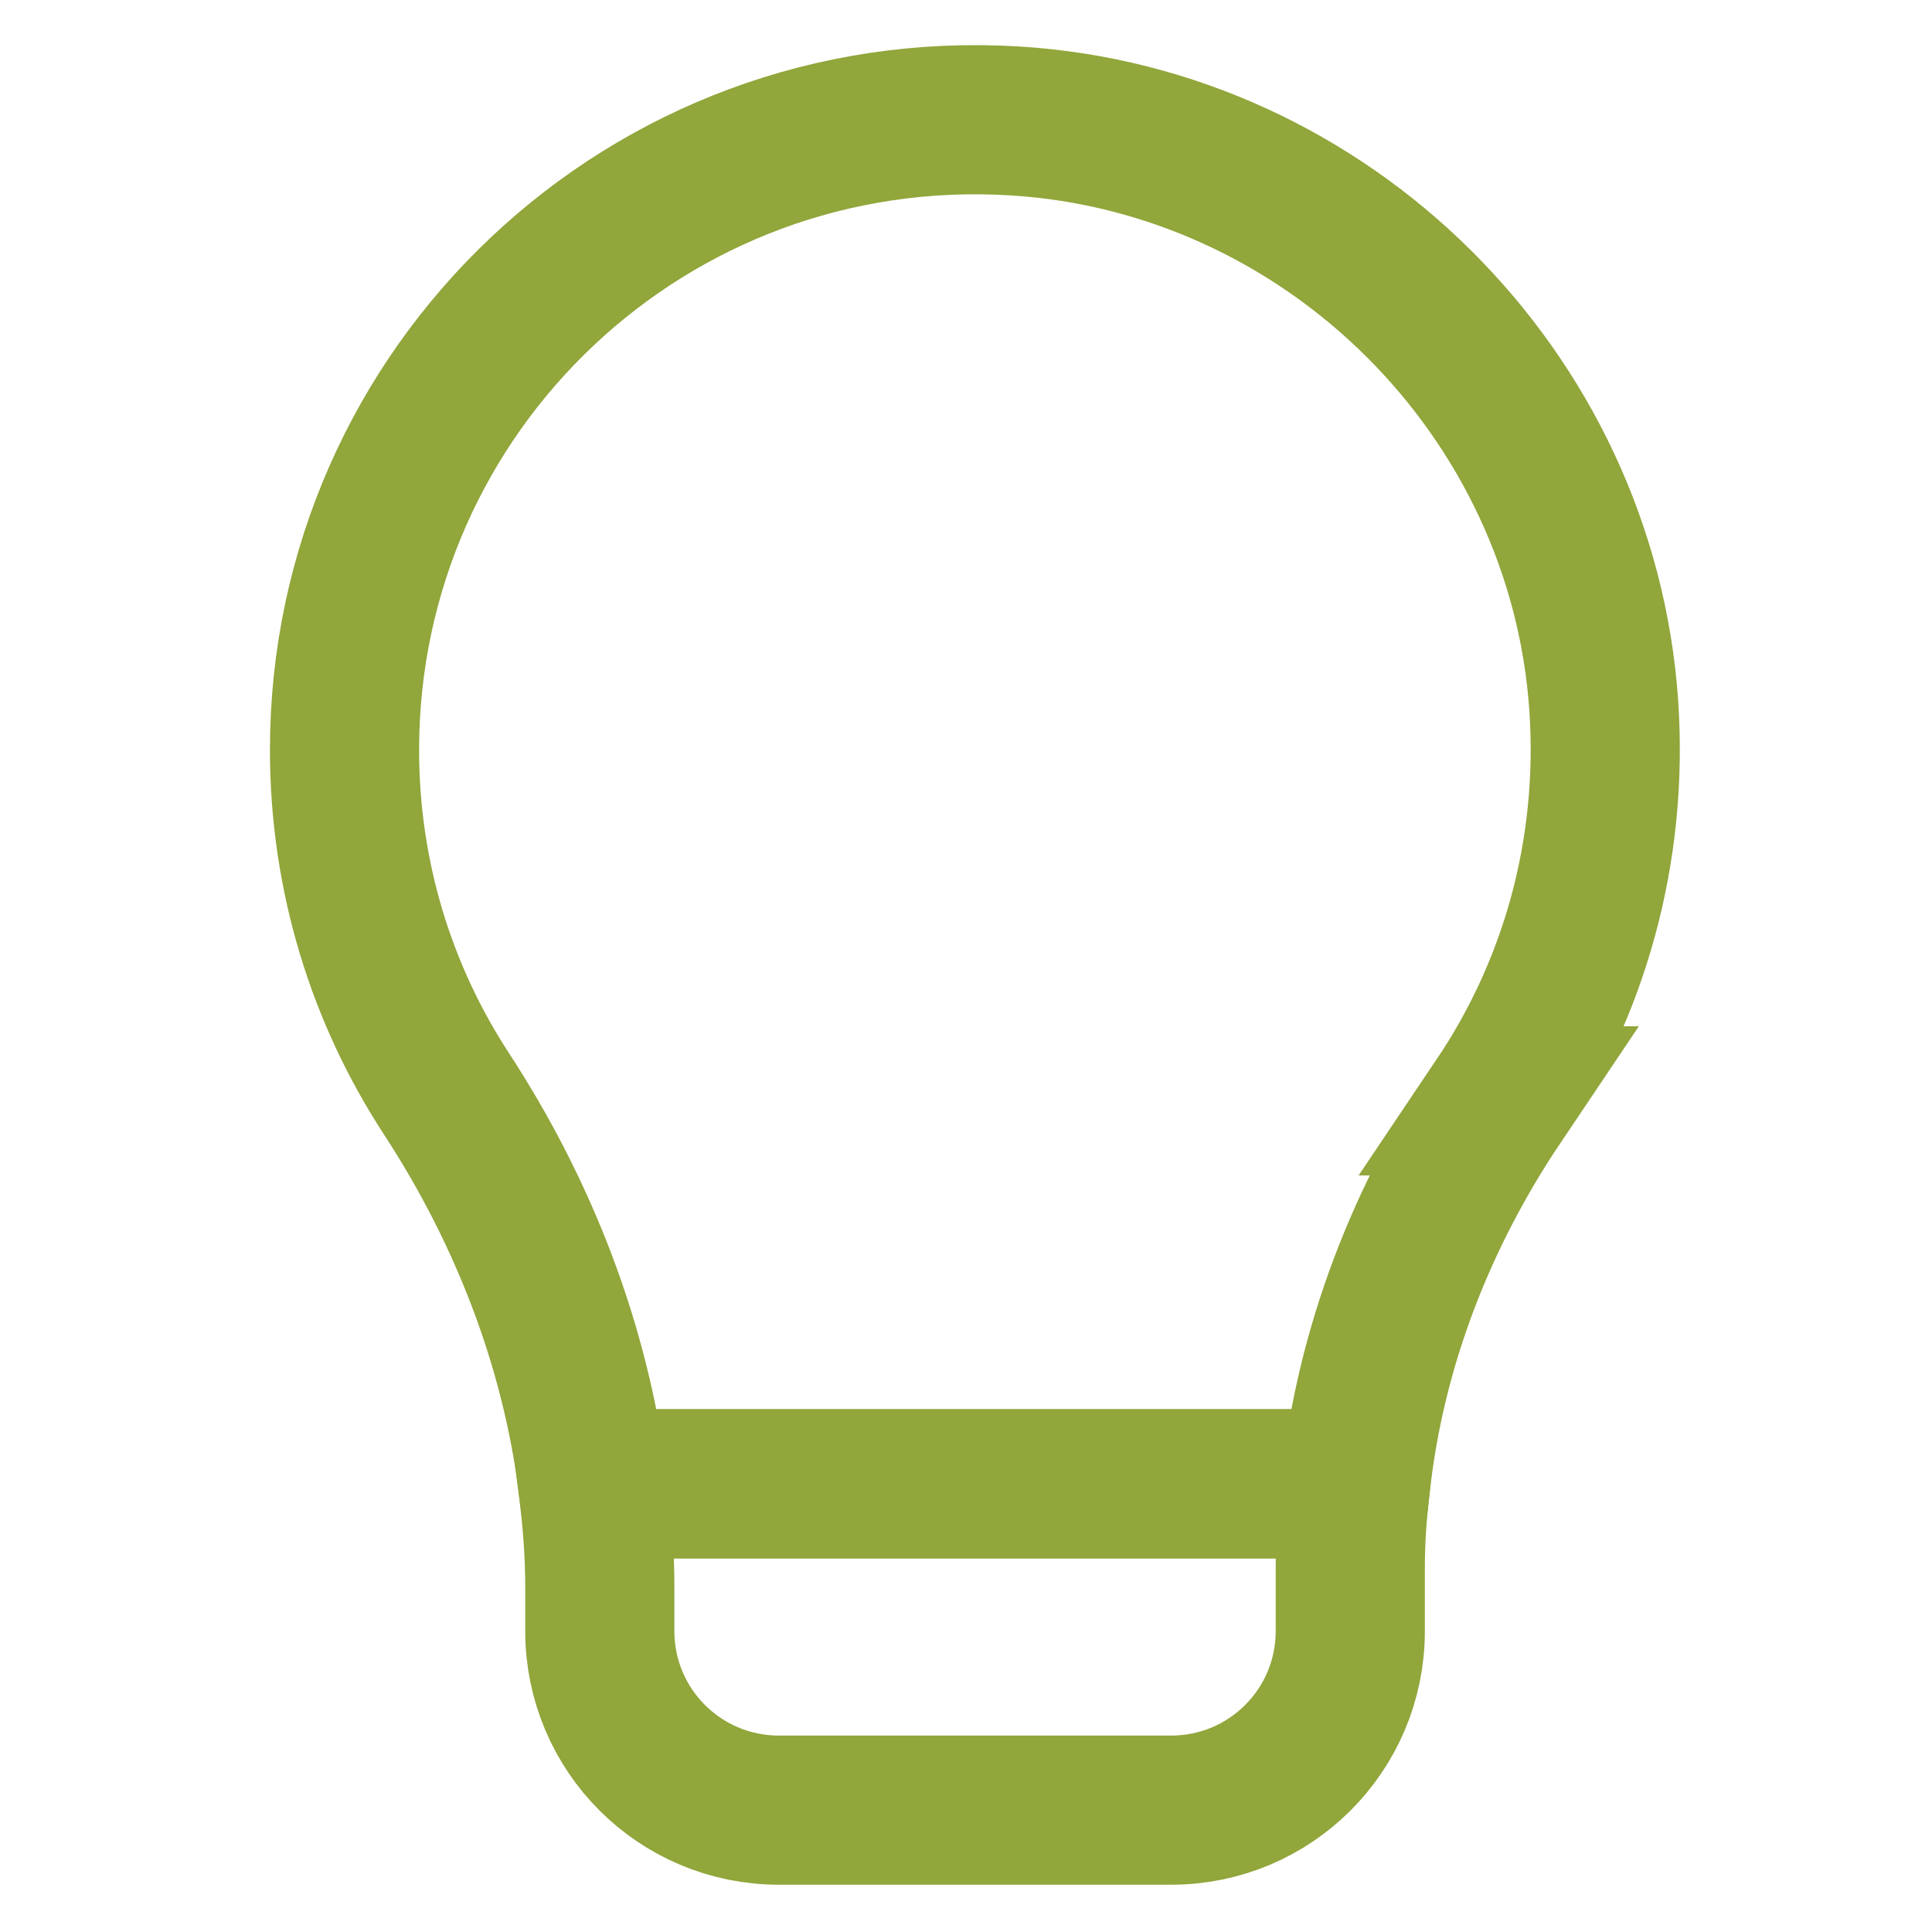 <svg width="50" height="50" viewBox="0 0 50 50" fill="none" xmlns="http://www.w3.org/2000/svg">
<path d="M38.784 28.49C40.724 25.604 41.763 22.056 41.505 18.256C40.949 10.173 34.349 3.626 26.266 3.13C16.78 2.547 8.916 10.054 8.916 19.408C8.916 22.691 9.883 25.749 11.557 28.311C13.556 31.376 14.887 34.812 15.344 38.4H35.084C35.474 34.858 36.785 31.475 38.791 28.49H38.784Z" stroke="#91A63B" stroke-width="3.86" stroke-miterlimit="10"/>
<path d="M15.337 38.4C15.45 39.28 15.523 40.167 15.523 41.061V42.213C15.523 44.774 17.595 46.846 20.156 46.846H30.311C32.873 46.846 34.945 44.774 34.945 42.213V40.571C34.945 39.843 34.998 39.115 35.077 38.4H15.337Z" stroke="#91A63B" stroke-width="3.86" stroke-miterlimit="10"/>
</svg>
